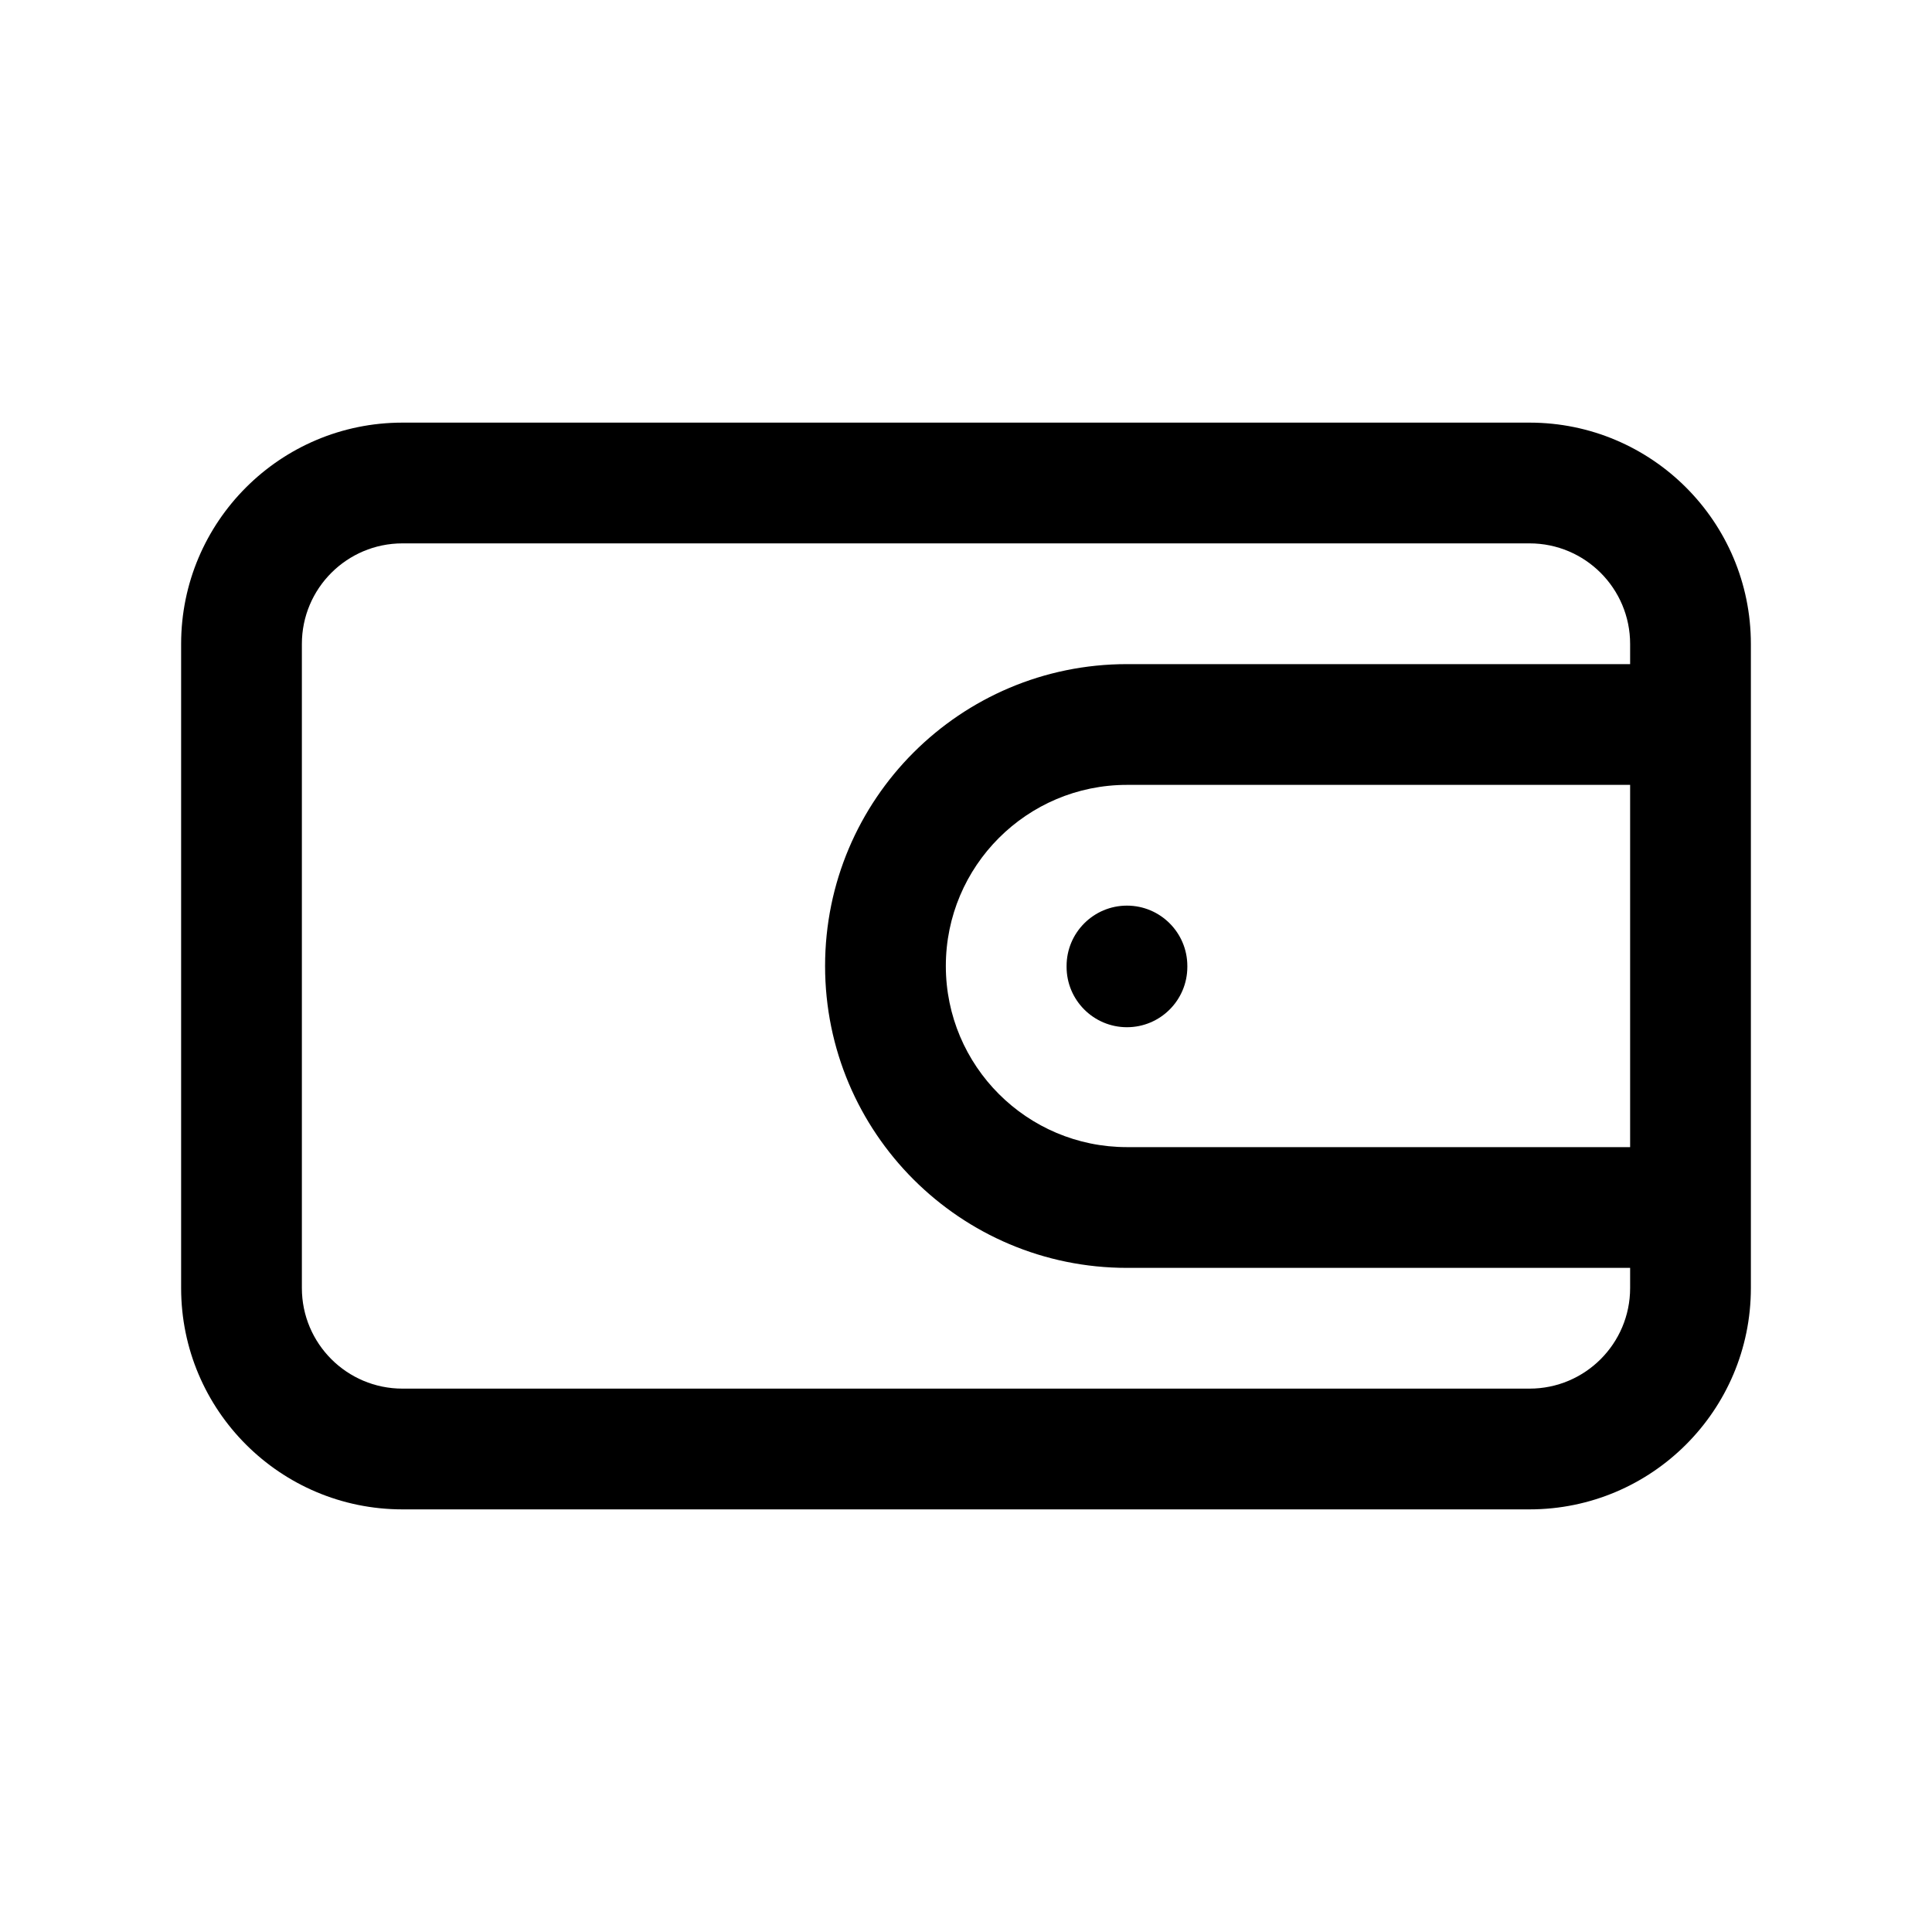 <svg width="16" height="16" viewBox="0 0 16 16" xmlns="http://www.w3.org/2000/svg">
<path fill-rule="evenodd" clip-rule="evenodd" d="M1.5 5.333C1.5 4.321 2.321 3.5 3.333 3.5H12.667C13.679 3.5 14.5 4.321 14.5 5.333V10.667C14.5 11.679 13.679 12.5 12.667 12.5H3.333C2.321 12.5 1.5 11.679 1.5 10.667V5.333ZM13.5 9.5V6.5H9.333C8.505 6.5 7.833 7.172 7.833 8C7.833 8.828 8.505 9.5 9.333 9.5H13.5ZM13.5 5.5H9.333C7.953 5.5 6.833 6.619 6.833 8C6.833 9.381 7.953 10.5 9.333 10.5H13.5V10.667C13.5 11.127 13.127 11.5 12.667 11.5H3.333C2.873 11.5 2.5 11.127 2.5 10.667V5.333C2.5 4.873 2.873 4.5 3.333 4.5H12.667C13.127 4.5 13.5 4.873 13.5 5.333V5.5ZM9.333 7.5C9.609 7.5 9.833 7.724 9.833 8V8.007C9.833 8.283 9.609 8.507 9.333 8.507C9.057 8.507 8.833 8.283 8.833 8.007V8C8.833 7.724 9.057 7.5 9.333 7.5Z"/>
</svg>
